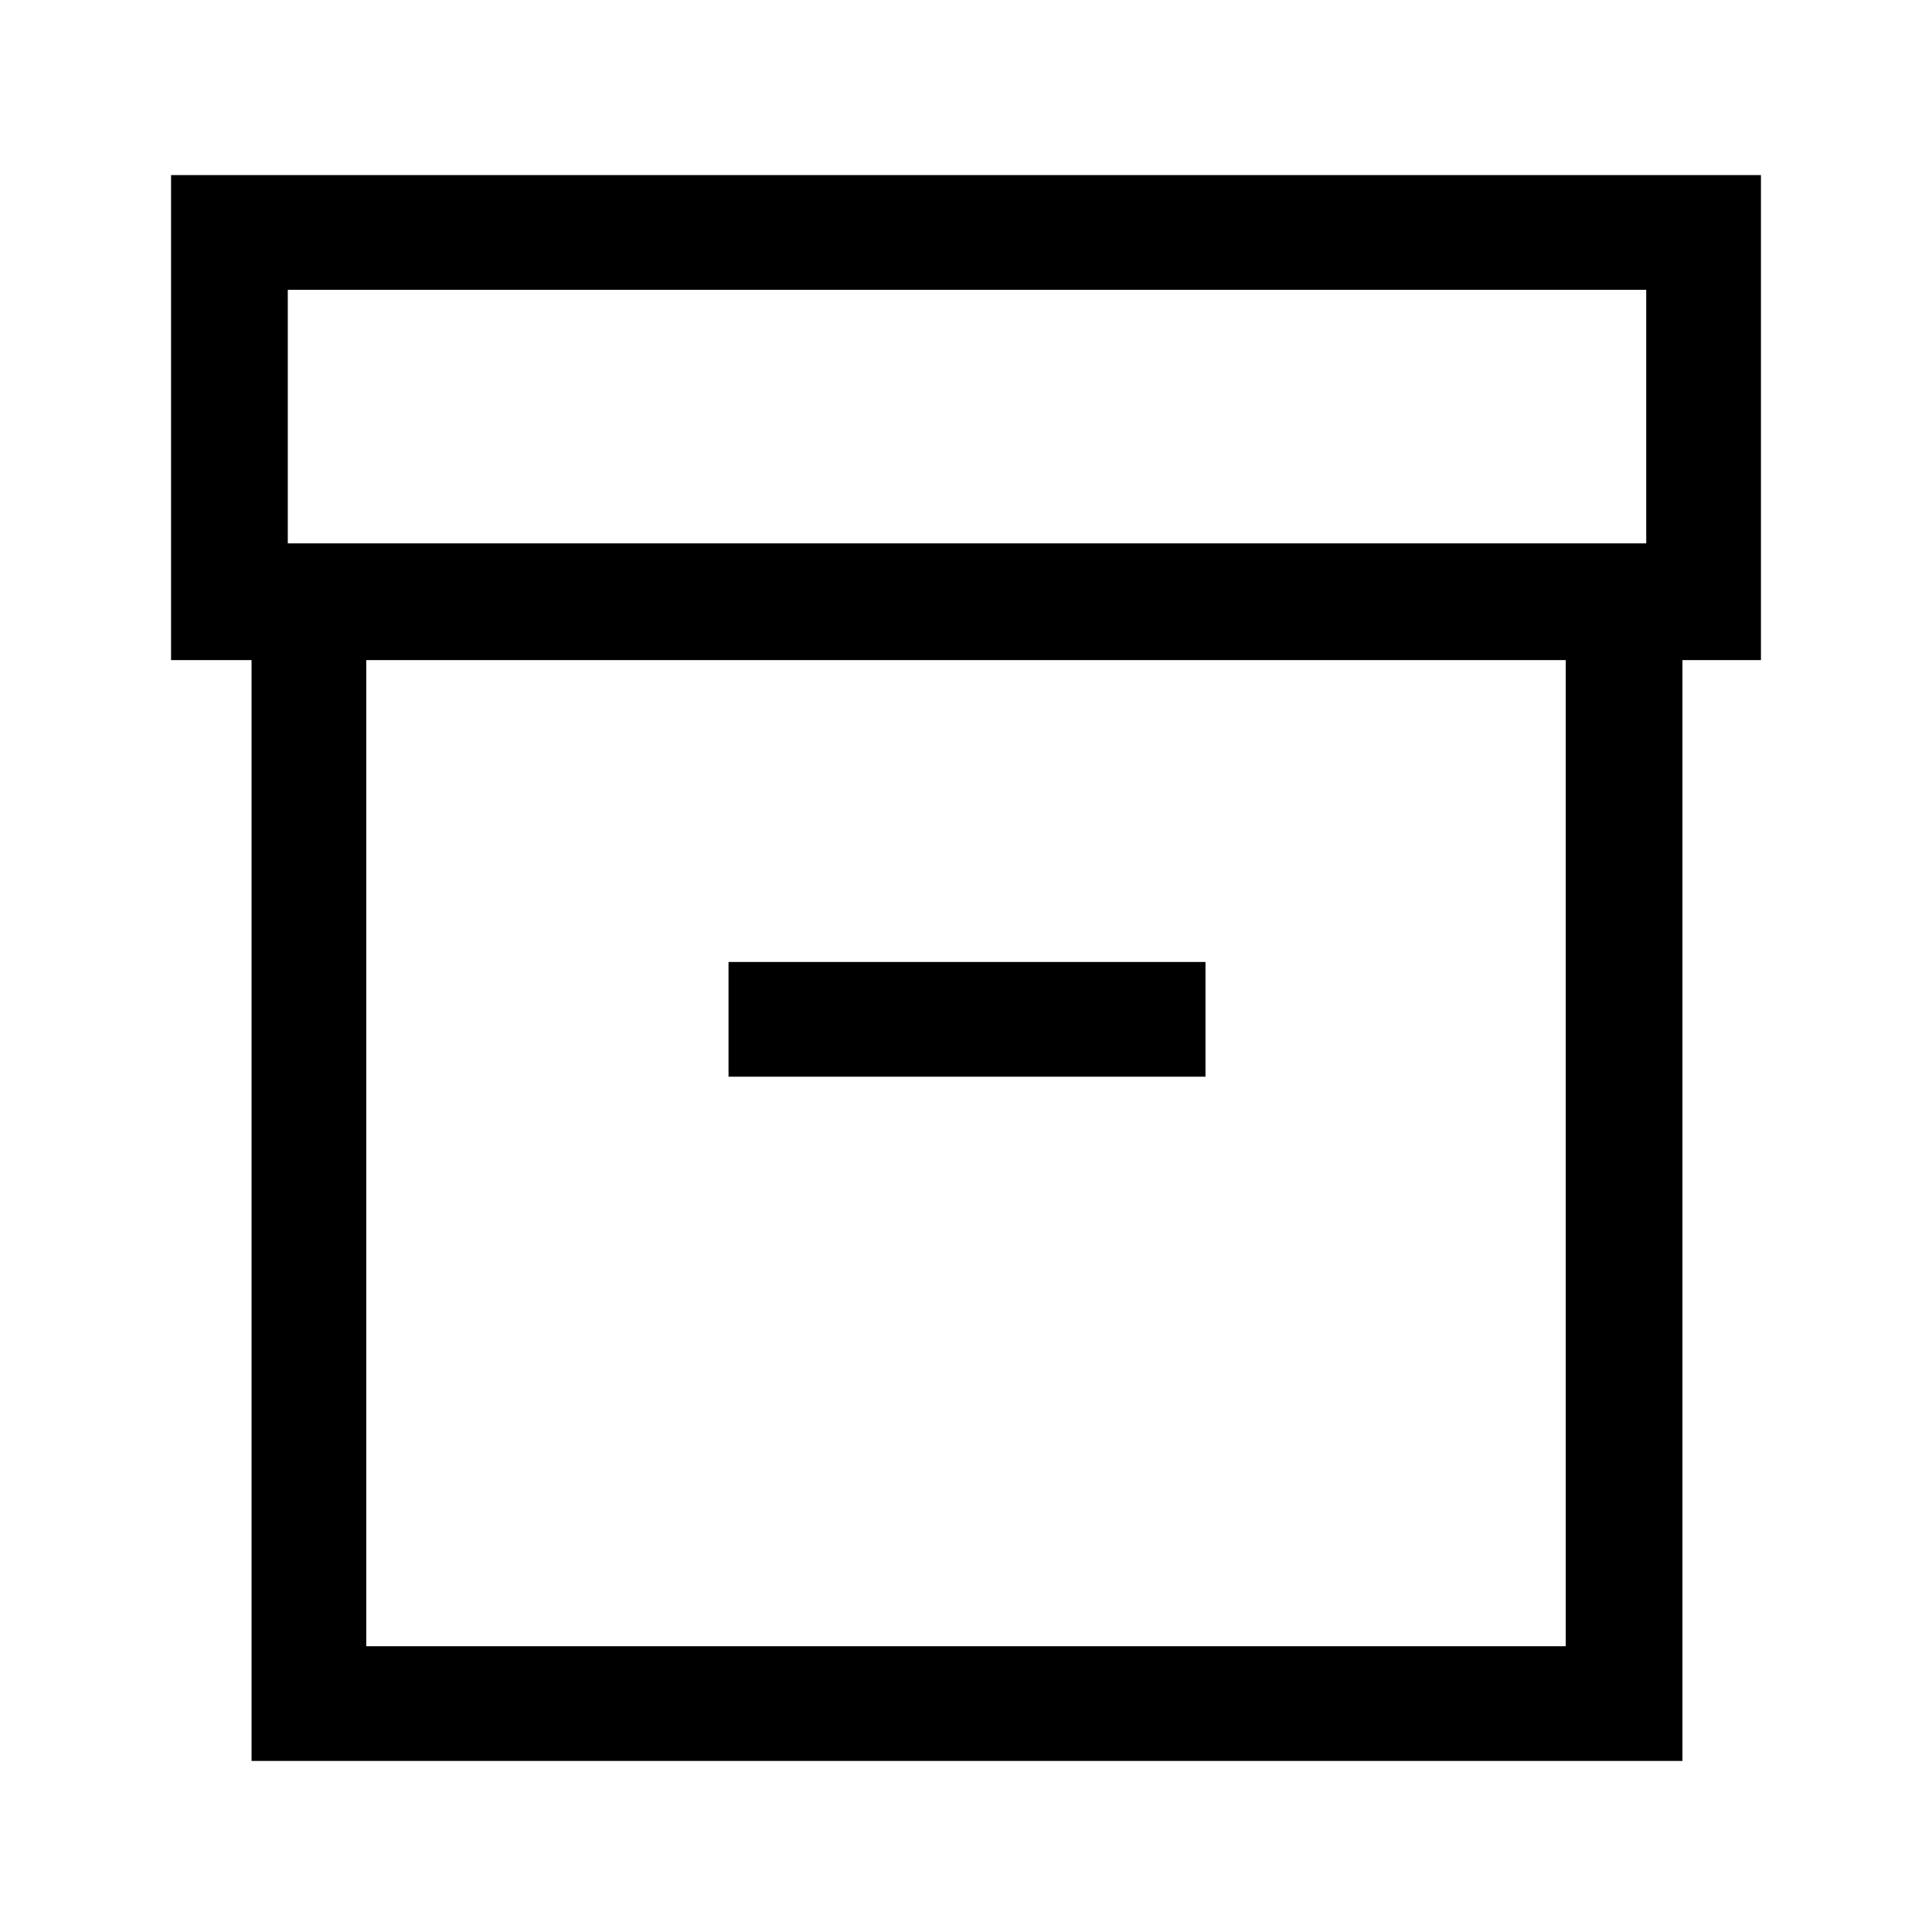 <svg xmlns="http://www.w3.org/2000/svg" height="48" width="48"><path d="M6.25 43.75V16.4H4.25V4.35H43.75V16.4H41.8V43.75ZM9.1 40.9H38.9V16.4H9.1ZM7.15 13.5H40.9V7.2H7.15ZM18.1 26.75H29.95V23.9H18.1ZM9.1 40.9V16.4V40.9Z"/></svg>